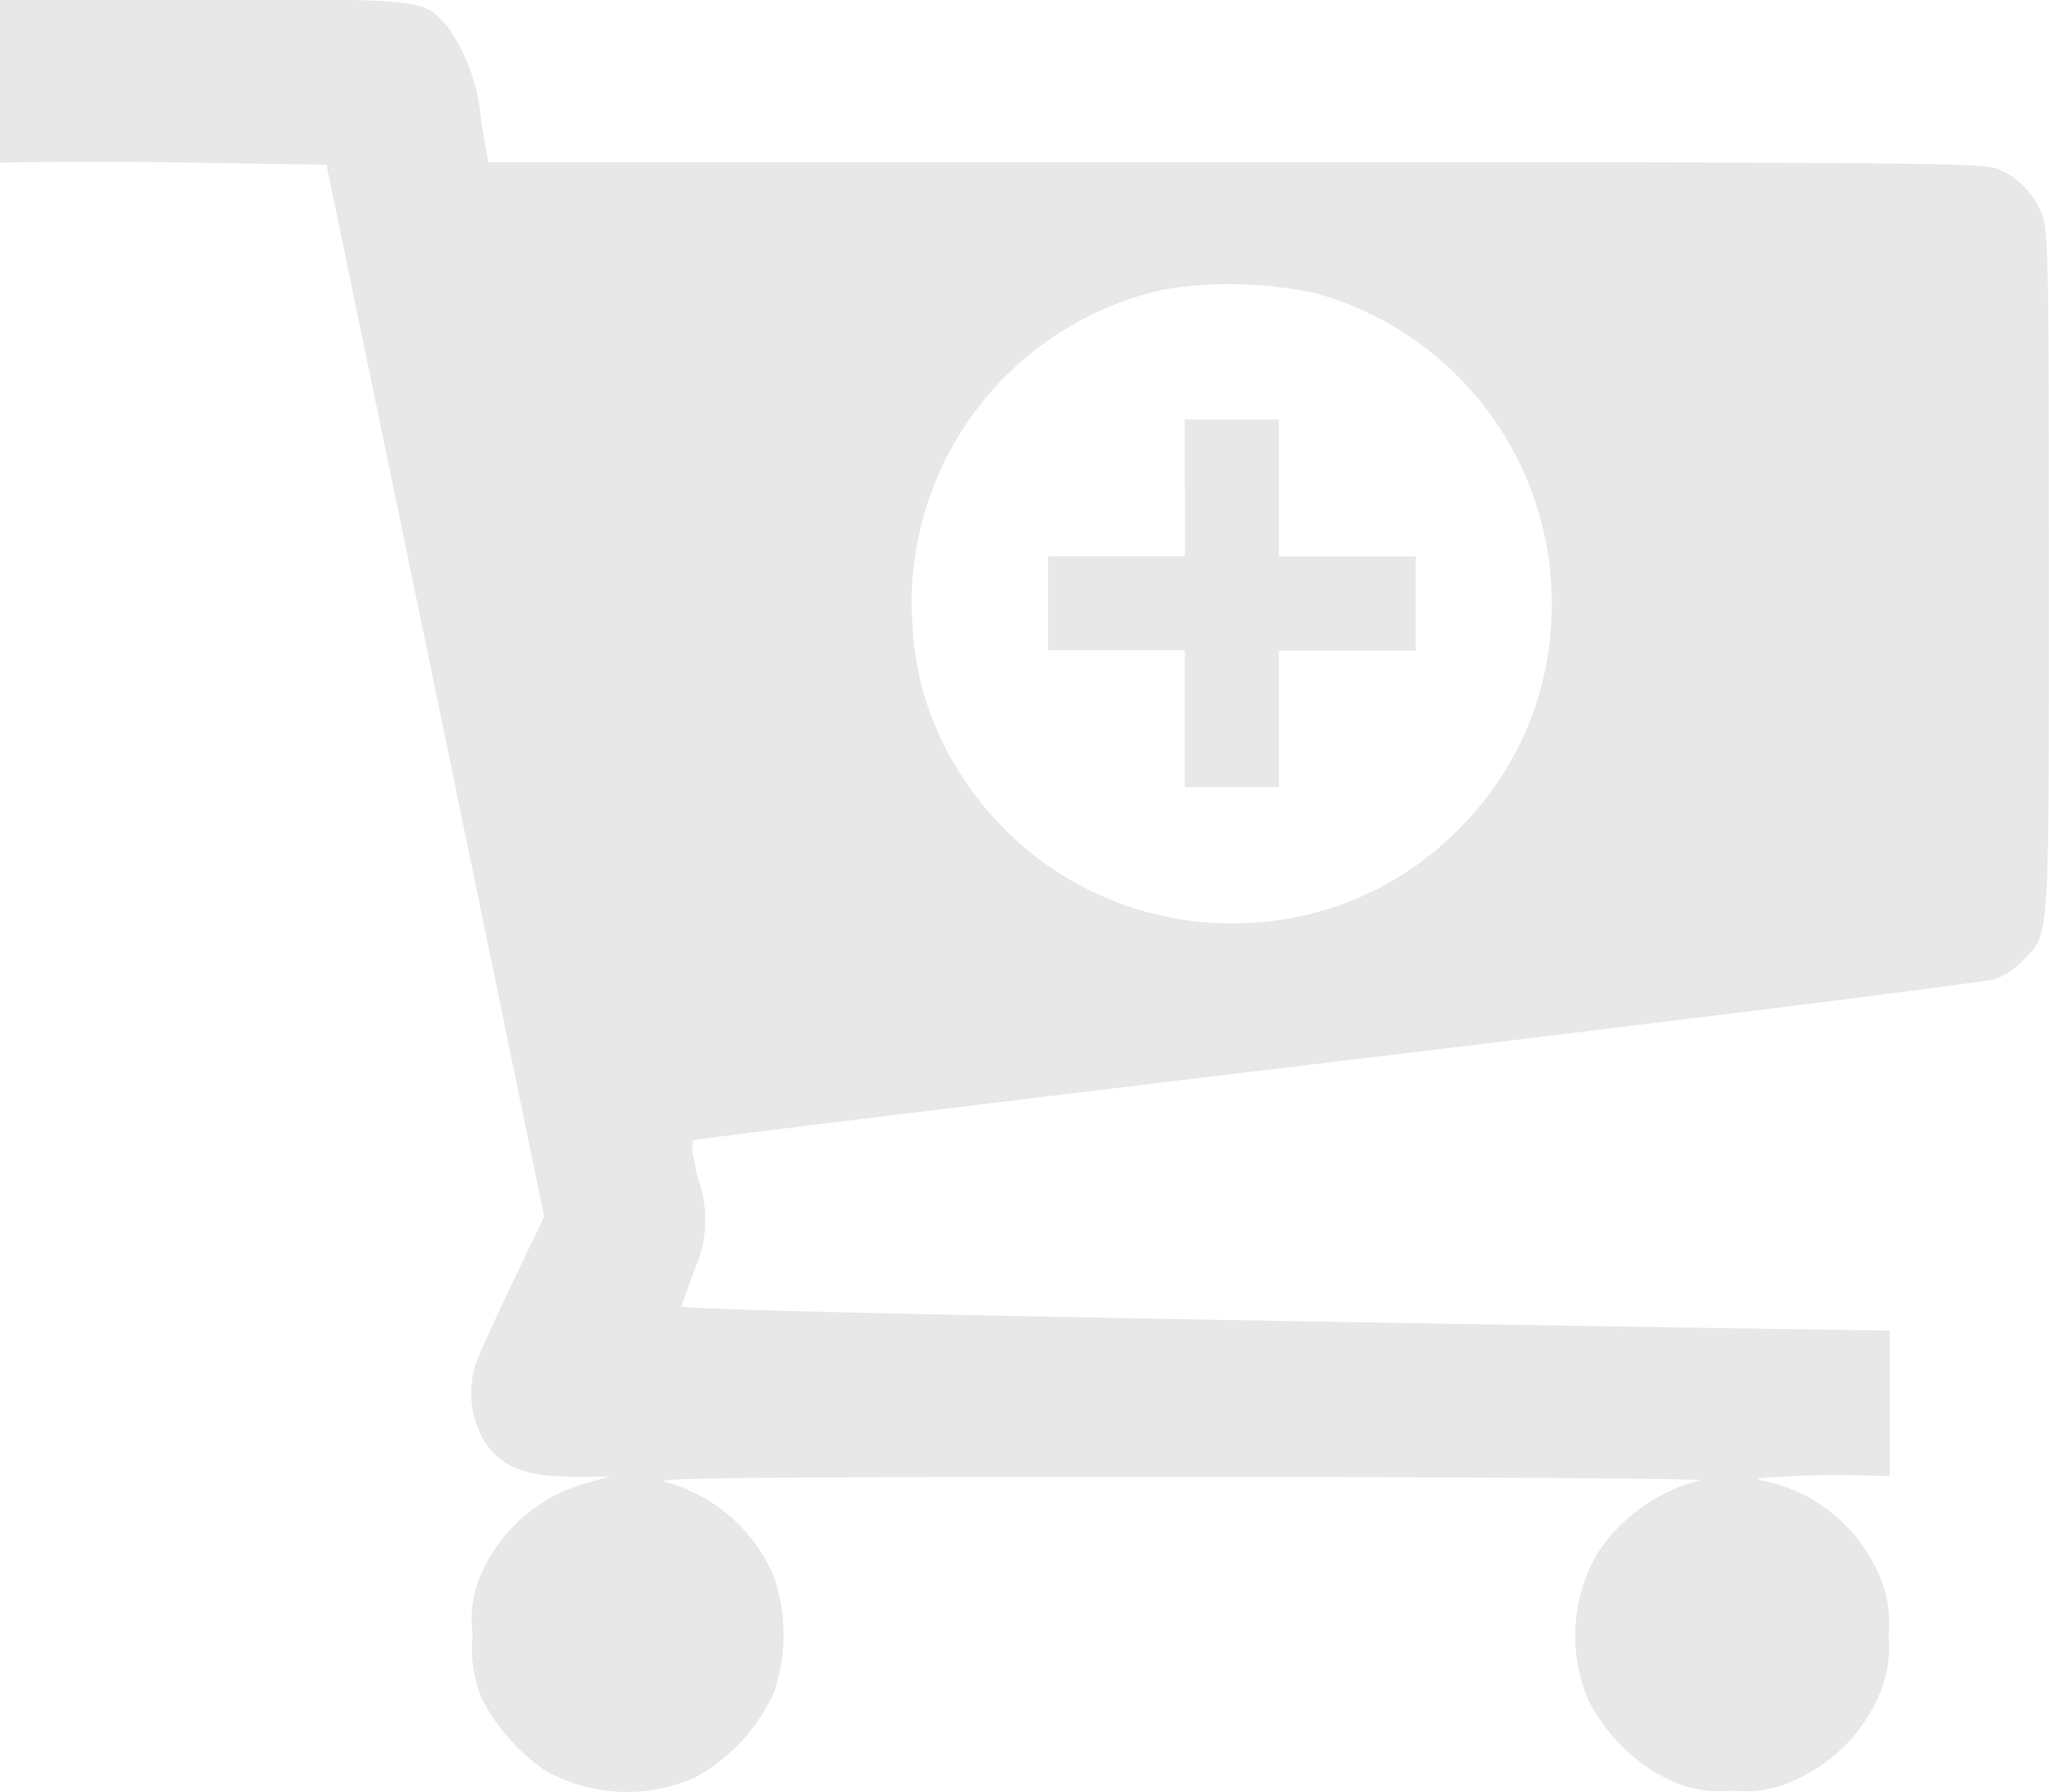 <svg id="Sell" xmlns="http://www.w3.org/2000/svg" width="27.48" height="24.04" viewBox="0 0 27.48 24.04">
  <g id="Group_1512" data-name="Group 1512">
    <path id="Path_33755" data-name="Path 33755" d="M10.053-438.64v2.181s1.216-.023,2.519,0l1.859.029,1.463,7.055,1.457,7.055-.431.9c-.235.494-.465.993-.5,1.119a1.279,1.279,0,0,0,.132,1c.224.339.539.465,1.165.471h.511l-.315.086a2.176,2.176,0,0,0-1.365,1.131,1.5,1.5,0,0,0-.155.9,1.772,1.772,0,0,0,.126.872,2.706,2.706,0,0,0,.826.941,2.236,2.236,0,0,0,2.019.109,2.433,2.433,0,0,0,1.073-1.154,2.417,2.417,0,0,0,0-1.533,2.2,2.2,0,0,0-1.457-1.28c-.235-.057,1.056-.069,6.907-.069,3.958,0,7.091.023,6.965.046a2.328,2.328,0,0,0-1.377.982,2.2,2.2,0,0,0-.115,1.975,2.423,2.423,0,0,0,1.055,1.05,1.6,1.6,0,0,0,.872.155,1.549,1.549,0,0,0,.924-.184,2.177,2.177,0,0,0,1.016-1.039,1.606,1.606,0,0,0,.155-.872,1.567,1.567,0,0,0-.166-.878,2.149,2.149,0,0,0-1.486-1.177c-.189-.035-.109-.046.367-.069.556-.029,1.3,0,1.3,0v-1.952s-16.235-.235-16.206-.327c.017-.057.1-.281.178-.494a1.632,1.632,0,0,0,.04-1.234c-.08-.35-.092-.482-.046-.5s3.941-.494,8.674-1.062,8.684-1.061,8.782-1.1a1,1,0,0,0,.356-.241c.373-.384.356-.143.356-5.218,0-4.357-.006-4.621-.109-4.839a1.074,1.074,0,0,0-.591-.574c-.189-.075-1.319-.086-10.223-.086H16.6l-.092-.534a2.539,2.539,0,0,0-.453-1.286c-.321-.362-.31-.362-2.891-.362Zm17.635,3.932a4.321,4.321,0,0,1,3.172,4.391,4.213,4.213,0,0,1-1.251,2.807,4.208,4.208,0,0,1-2.805,1.251,4.292,4.292,0,0,1-3.8-1.894,4.042,4.042,0,0,1-.717-2.164,4.3,4.3,0,0,1,3.425-4.449A5.588,5.588,0,0,1,27.688-434.709Z" transform="translate(-10.053 438.64)" fill="#e8e8e8"/>
    <path id="Path_33756" data-name="Path 33756" d="M513.966-237.583v.918H512.13v1.262h1.835v1.836h1.262V-235.4h1.835v-1.262h-1.835V-238.5h-1.262v.917Z" transform="translate(-498.075 244.127)" fill="#e8e8e8"/>
  </g>
</svg>
